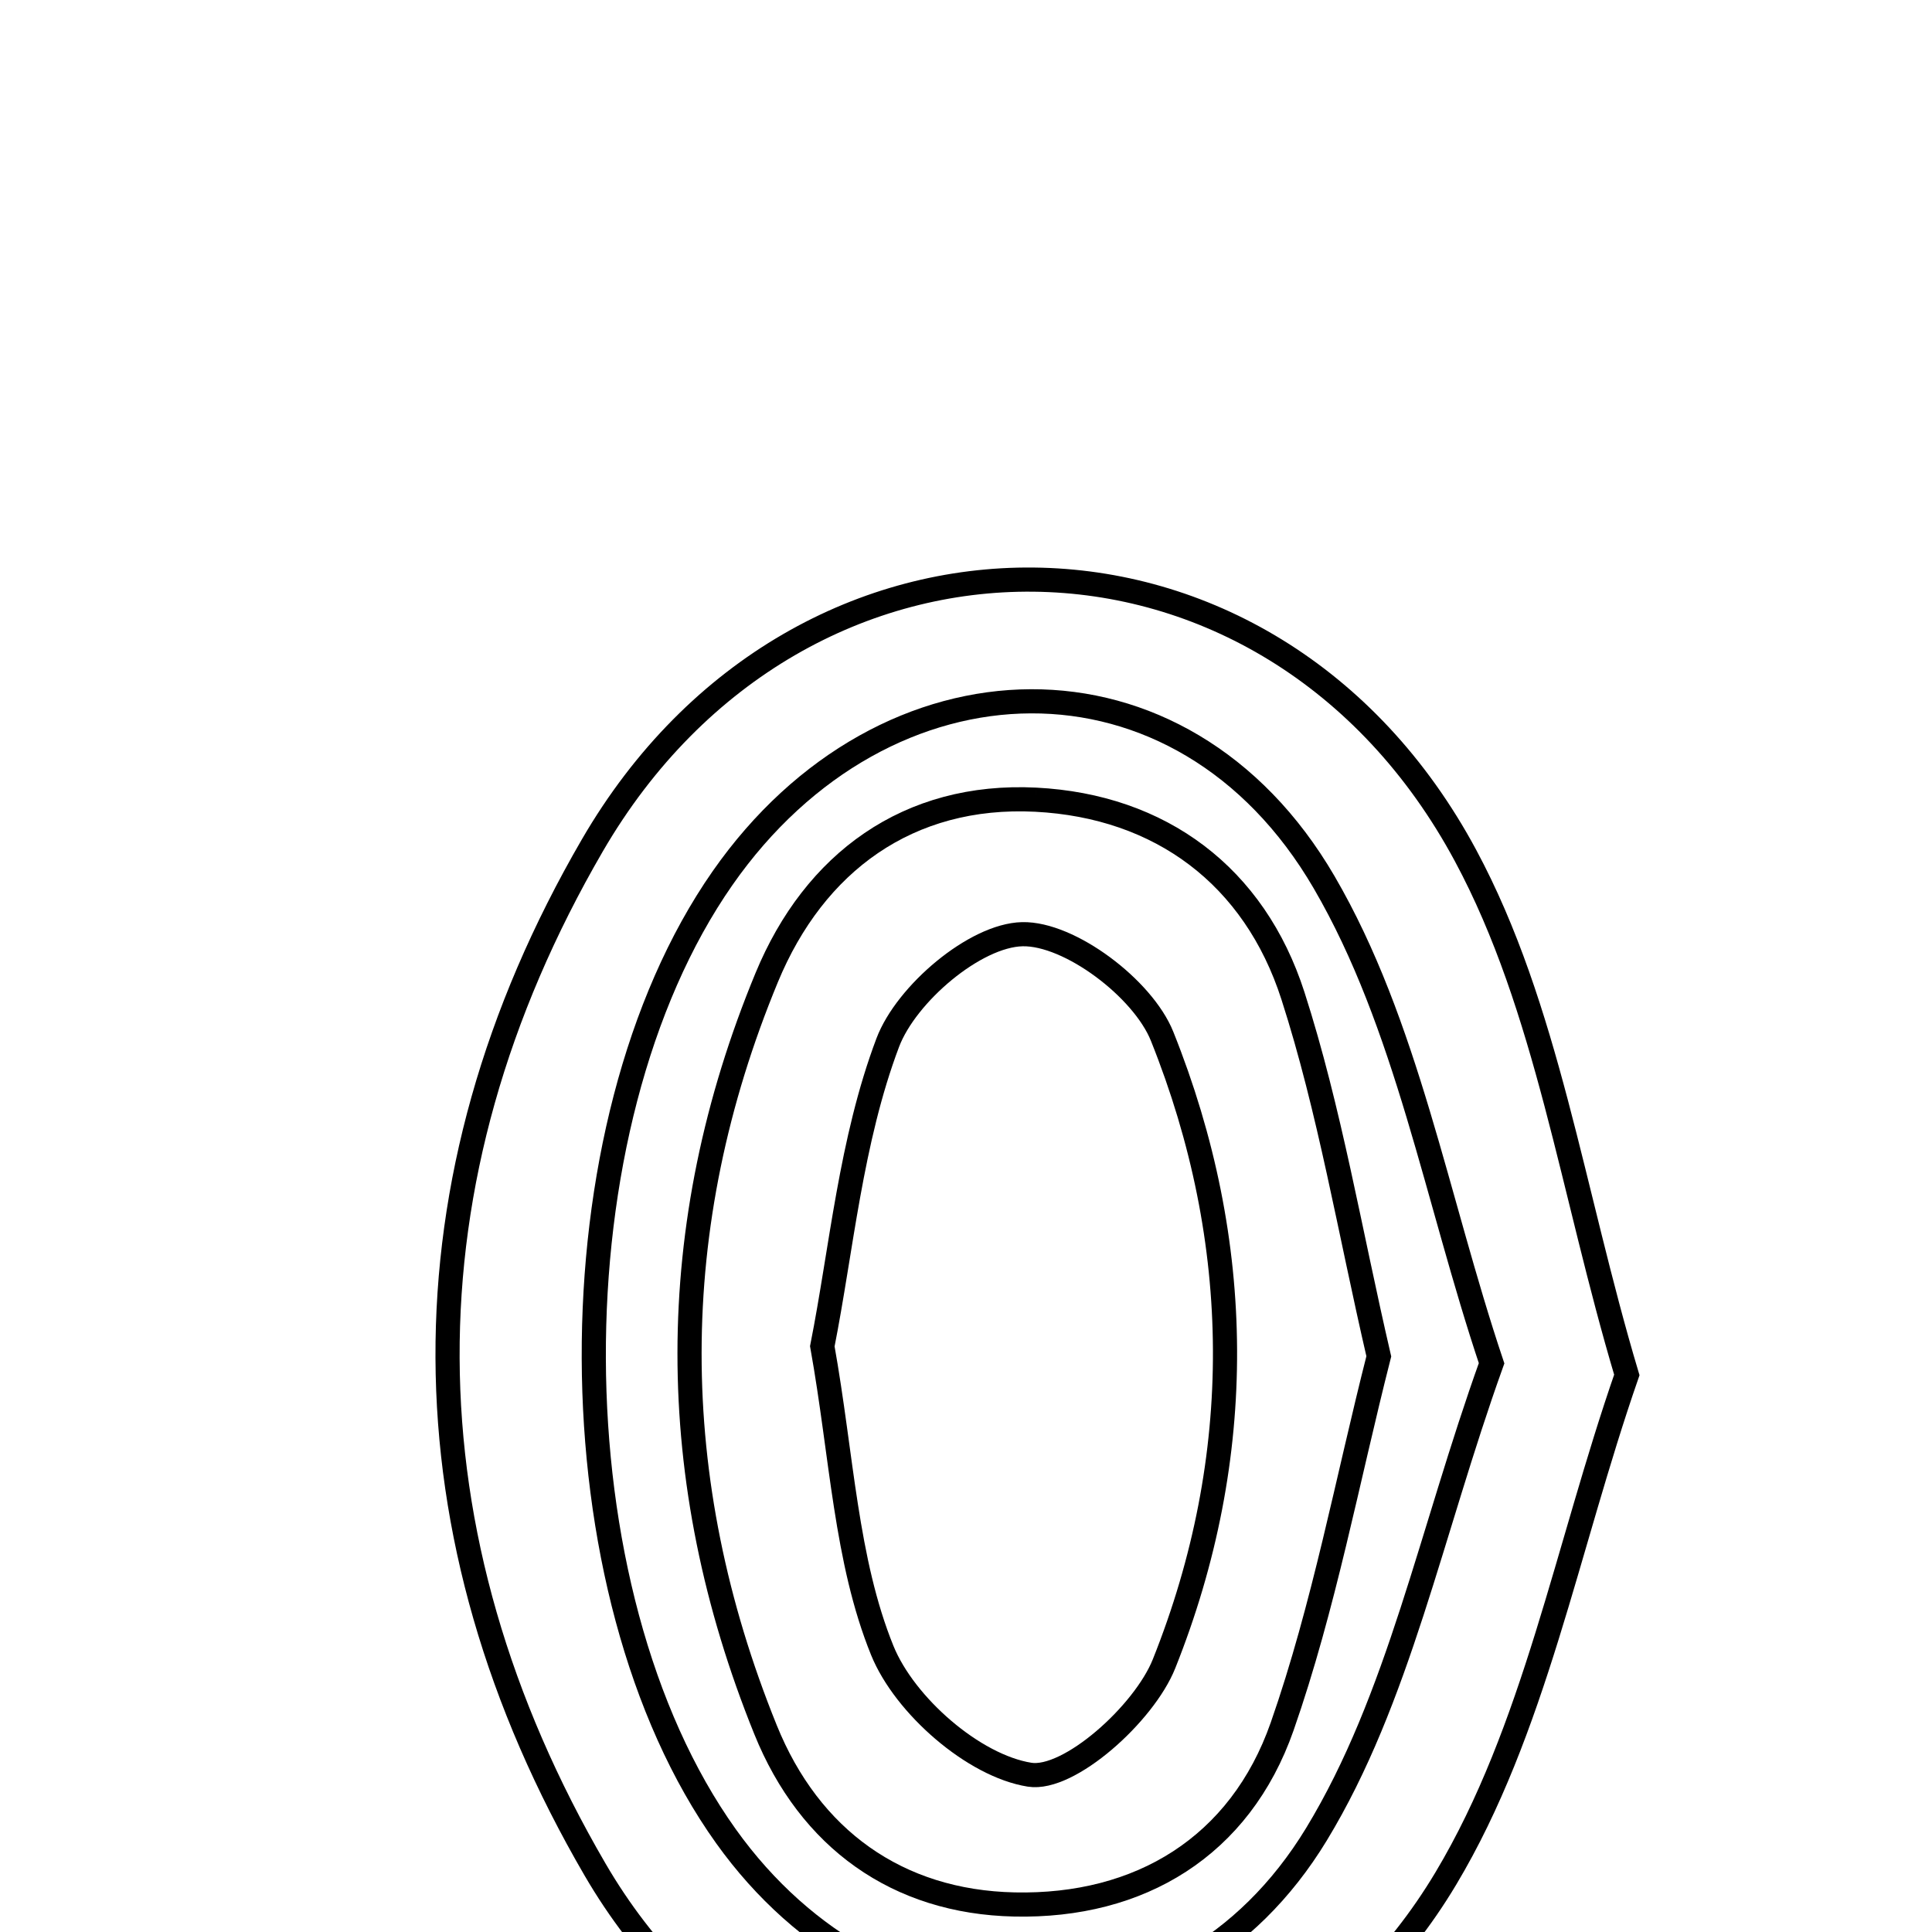 <svg xmlns="http://www.w3.org/2000/svg" viewBox="0.0 0.0 24.0 24.0" height="200px" width="200px"><path fill="none" stroke="black" stroke-width=".3" stroke-opacity="1.0"  filling="0" d="M12.867 9.934 C14.419 10.014 15.583 10.884 16.061 12.369 C16.519 13.792 16.765 15.285 17.128 16.849 C16.737 18.385 16.448 19.957 15.927 21.448 C15.405 22.938 14.16 23.692 12.601 23.658 C11.149 23.627 10.057 22.843 9.509 21.485 C8.252 18.379 8.245 15.235 9.525 12.142 C10.116 10.714 11.283 9.854 12.867 9.934"></path>
<path fill="none" stroke="black" stroke-width=".3" stroke-opacity="1.0"  filling="0" d="M7.358 10.502 C9.941 6.053 15.776 6.104 18.206 10.629 C19.222 12.52 19.526 14.794 20.209 17.08 C19.461 19.235 19.062 21.493 17.962 23.333 C15.484 27.478 9.825 27.402 7.392 23.224 C4.972 19.068 4.937 14.672 7.358 10.502"></path>
<path fill="none" stroke="black" stroke-width=".3" stroke-opacity="1.0"  filling="0" d="M8.976 10.908 C10.993 8.019 14.68 7.923 16.449 10.96 C17.479 12.728 17.842 14.885 18.529 16.935 C17.772 19.045 17.375 21.104 16.354 22.785 C14.613 25.652 10.974 25.546 9.018 22.81 C6.846 19.772 6.826 13.989 8.976 10.908"></path>
<path fill="none" stroke="black" stroke-width=".3" stroke-opacity="1.0"  filling="0" d="M12.7 11.605 C13.287 11.592 14.198 12.279 14.436 12.873 C15.462 15.433 15.486 18.1 14.46 20.668 C14.212 21.289 13.279 22.124 12.79 22.046 C12.096 21.936 11.238 21.187 10.96 20.503 C10.505 19.382 10.46 18.093 10.215 16.724 C10.453 15.523 10.567 14.173 11.028 12.952 C11.257 12.346 12.113 11.618 12.7 11.605"></path></svg>
